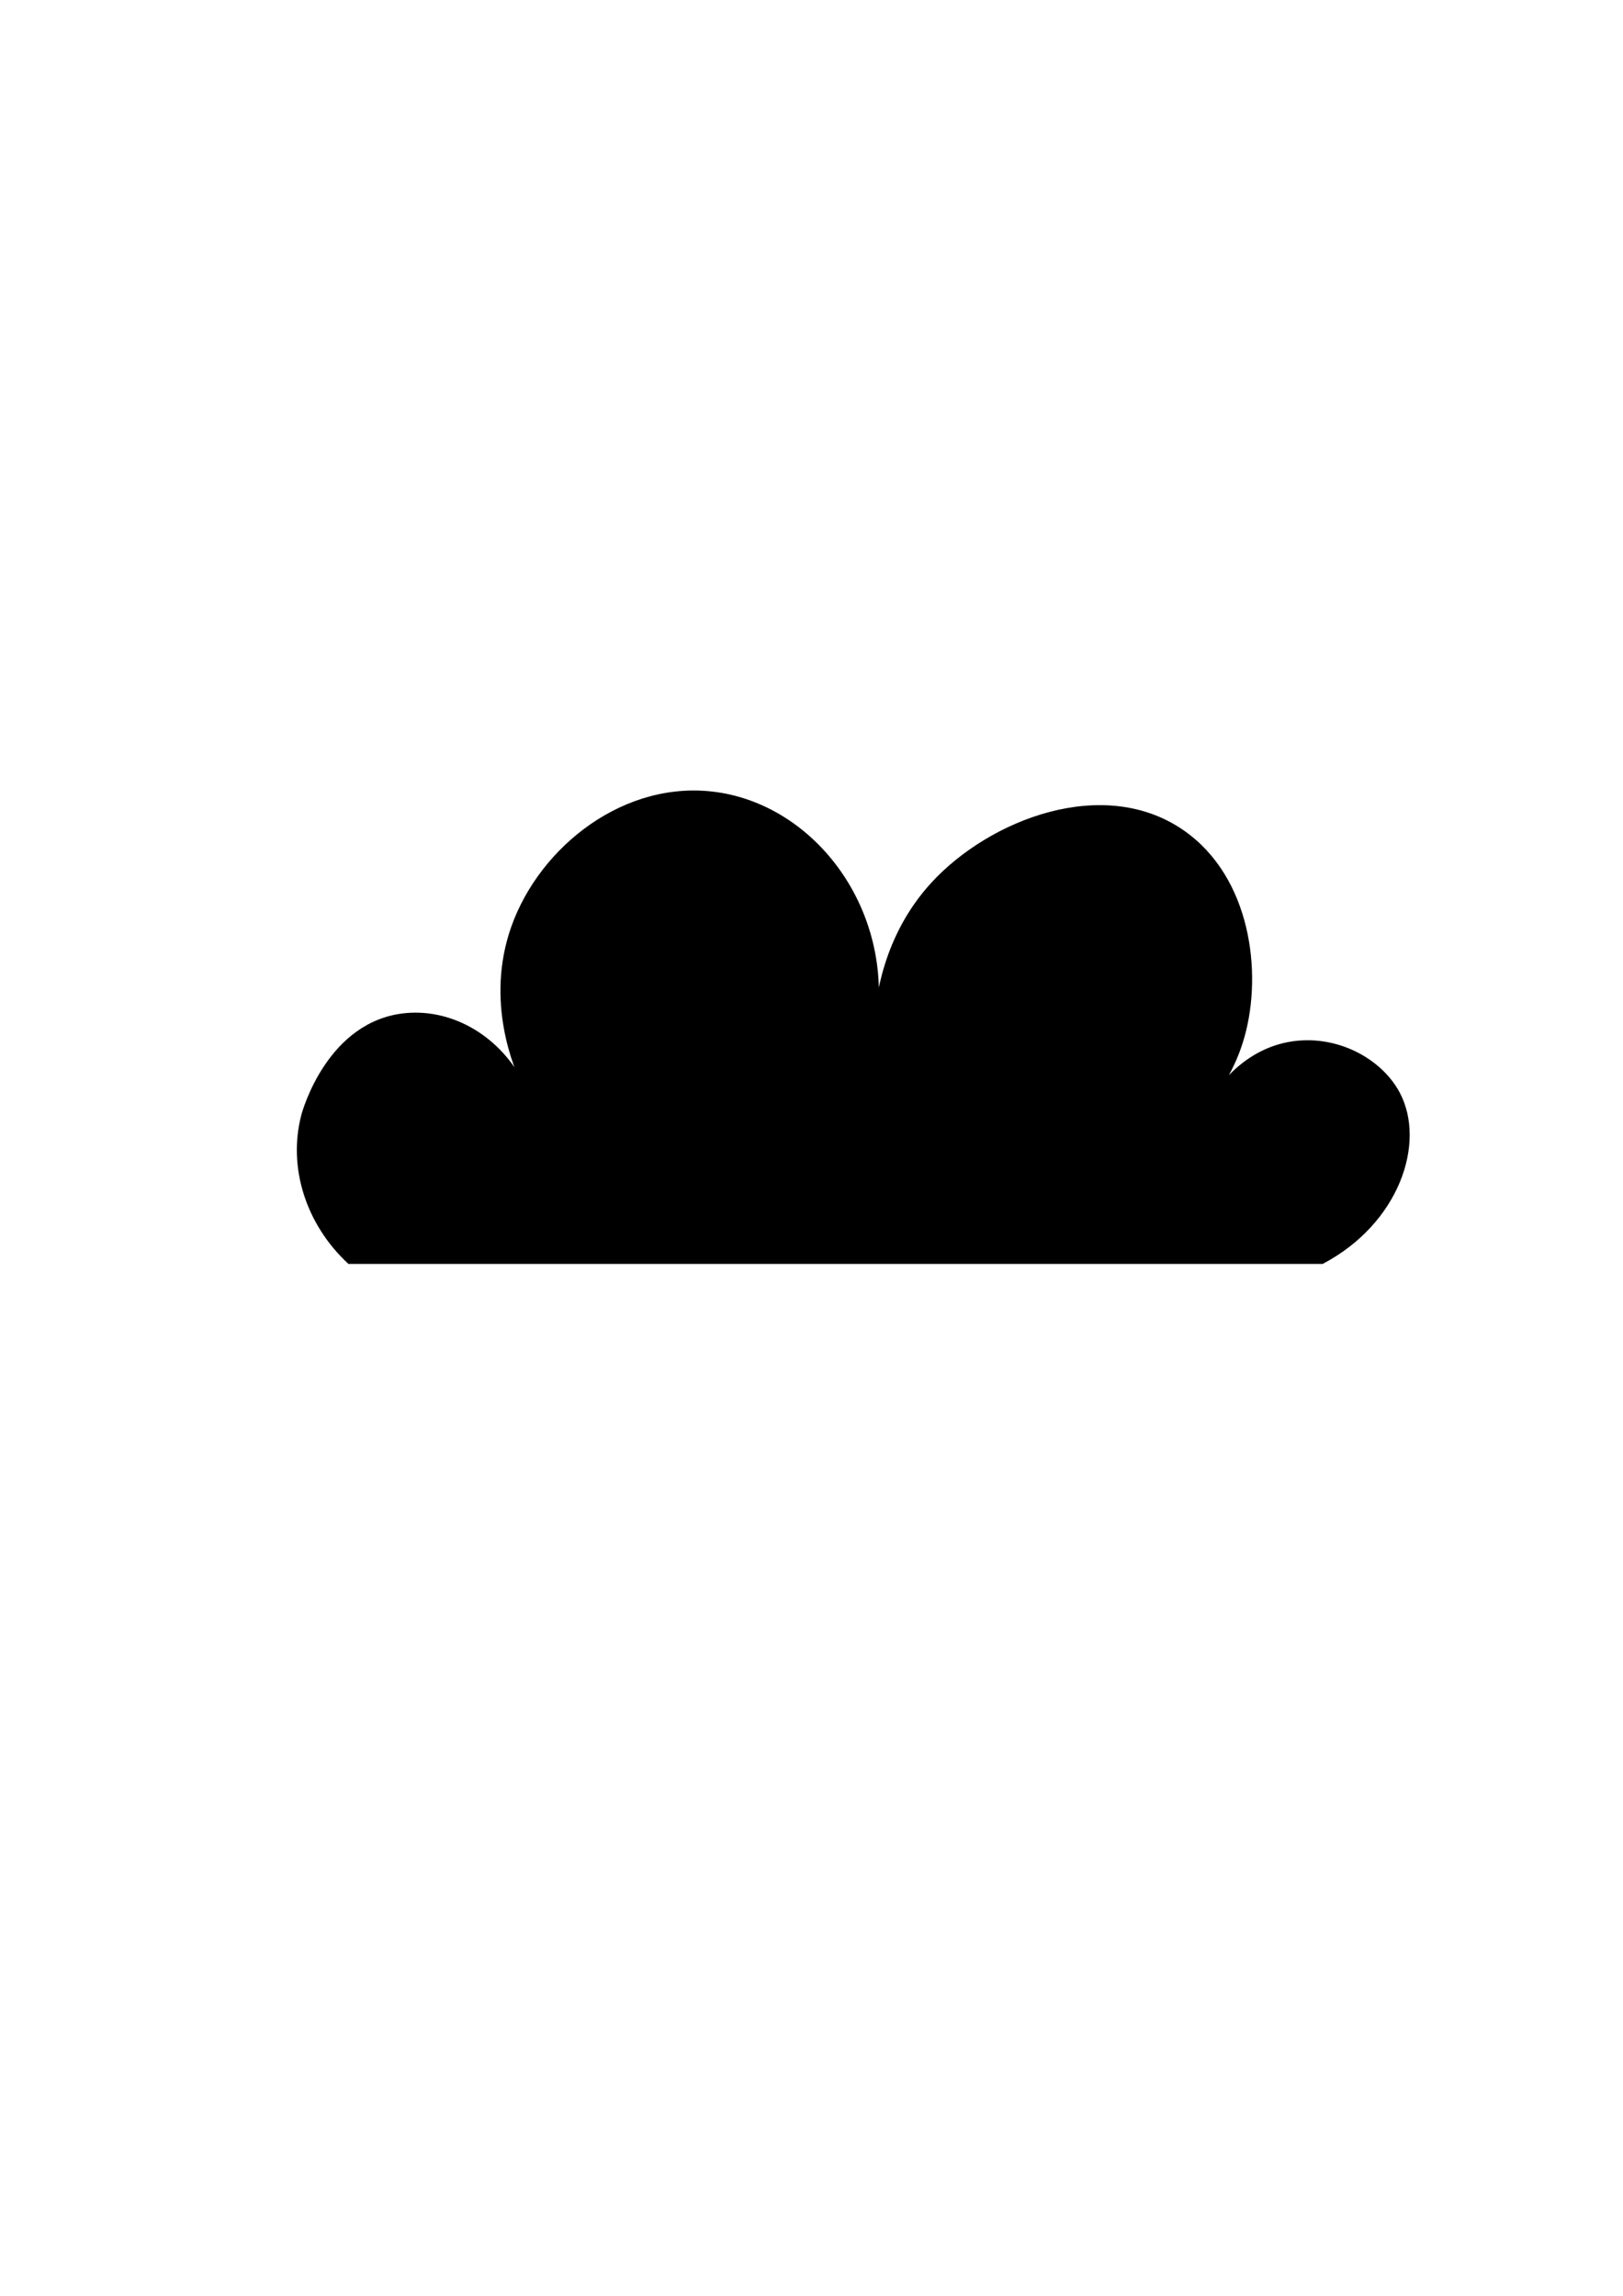 <?xml version="1.0" encoding="utf-8"?>
<!-- Generator: Adobe Illustrator 24.1.2, SVG Export Plug-In . SVG Version: 6.00 Build 0)  -->
<svg version="1.1" id="Слой_1" xmlns="http://www.w3.org/2000/svg" xmlns:xlink="http://www.w3.org/1999/xlink" x="0px" y="0px"
	 viewBox="0 0 595.28 841.89" style="enable-background:new 0 0 595.28 841.89;" xml:space="preserve">
<style type="text/css">
	.st0{stroke:#000000;stroke-miterlimit:10;}
</style>
<path class="st0" d="M485,463c-119,0-238,0-357,0c-15.33-14.24-21.97-34.98-17-54c0.38-1.46,9.57-34.45,38-37
	c17.26-1.55,34.53,8.77,43,26c-2.8-5.9-13.71-30.56-4-58c10.39-29.35,41.52-53.84,75-49c35.94,5.2,64.28,42.71,58,85
	c0.53-9.16,3.17-32.61,21-52c21.22-23.08,62.95-39.31,92-19c24.18,16.91,28.57,51.46,22,75c-2.6,9.32-6.78,16.39-10,21
	c0.87-1.42,11.6-18.17,32-19c15.18-0.62,29.14,7.84,35,19C522.49,419.07,512.83,448.28,485,463z"/>
</svg>
